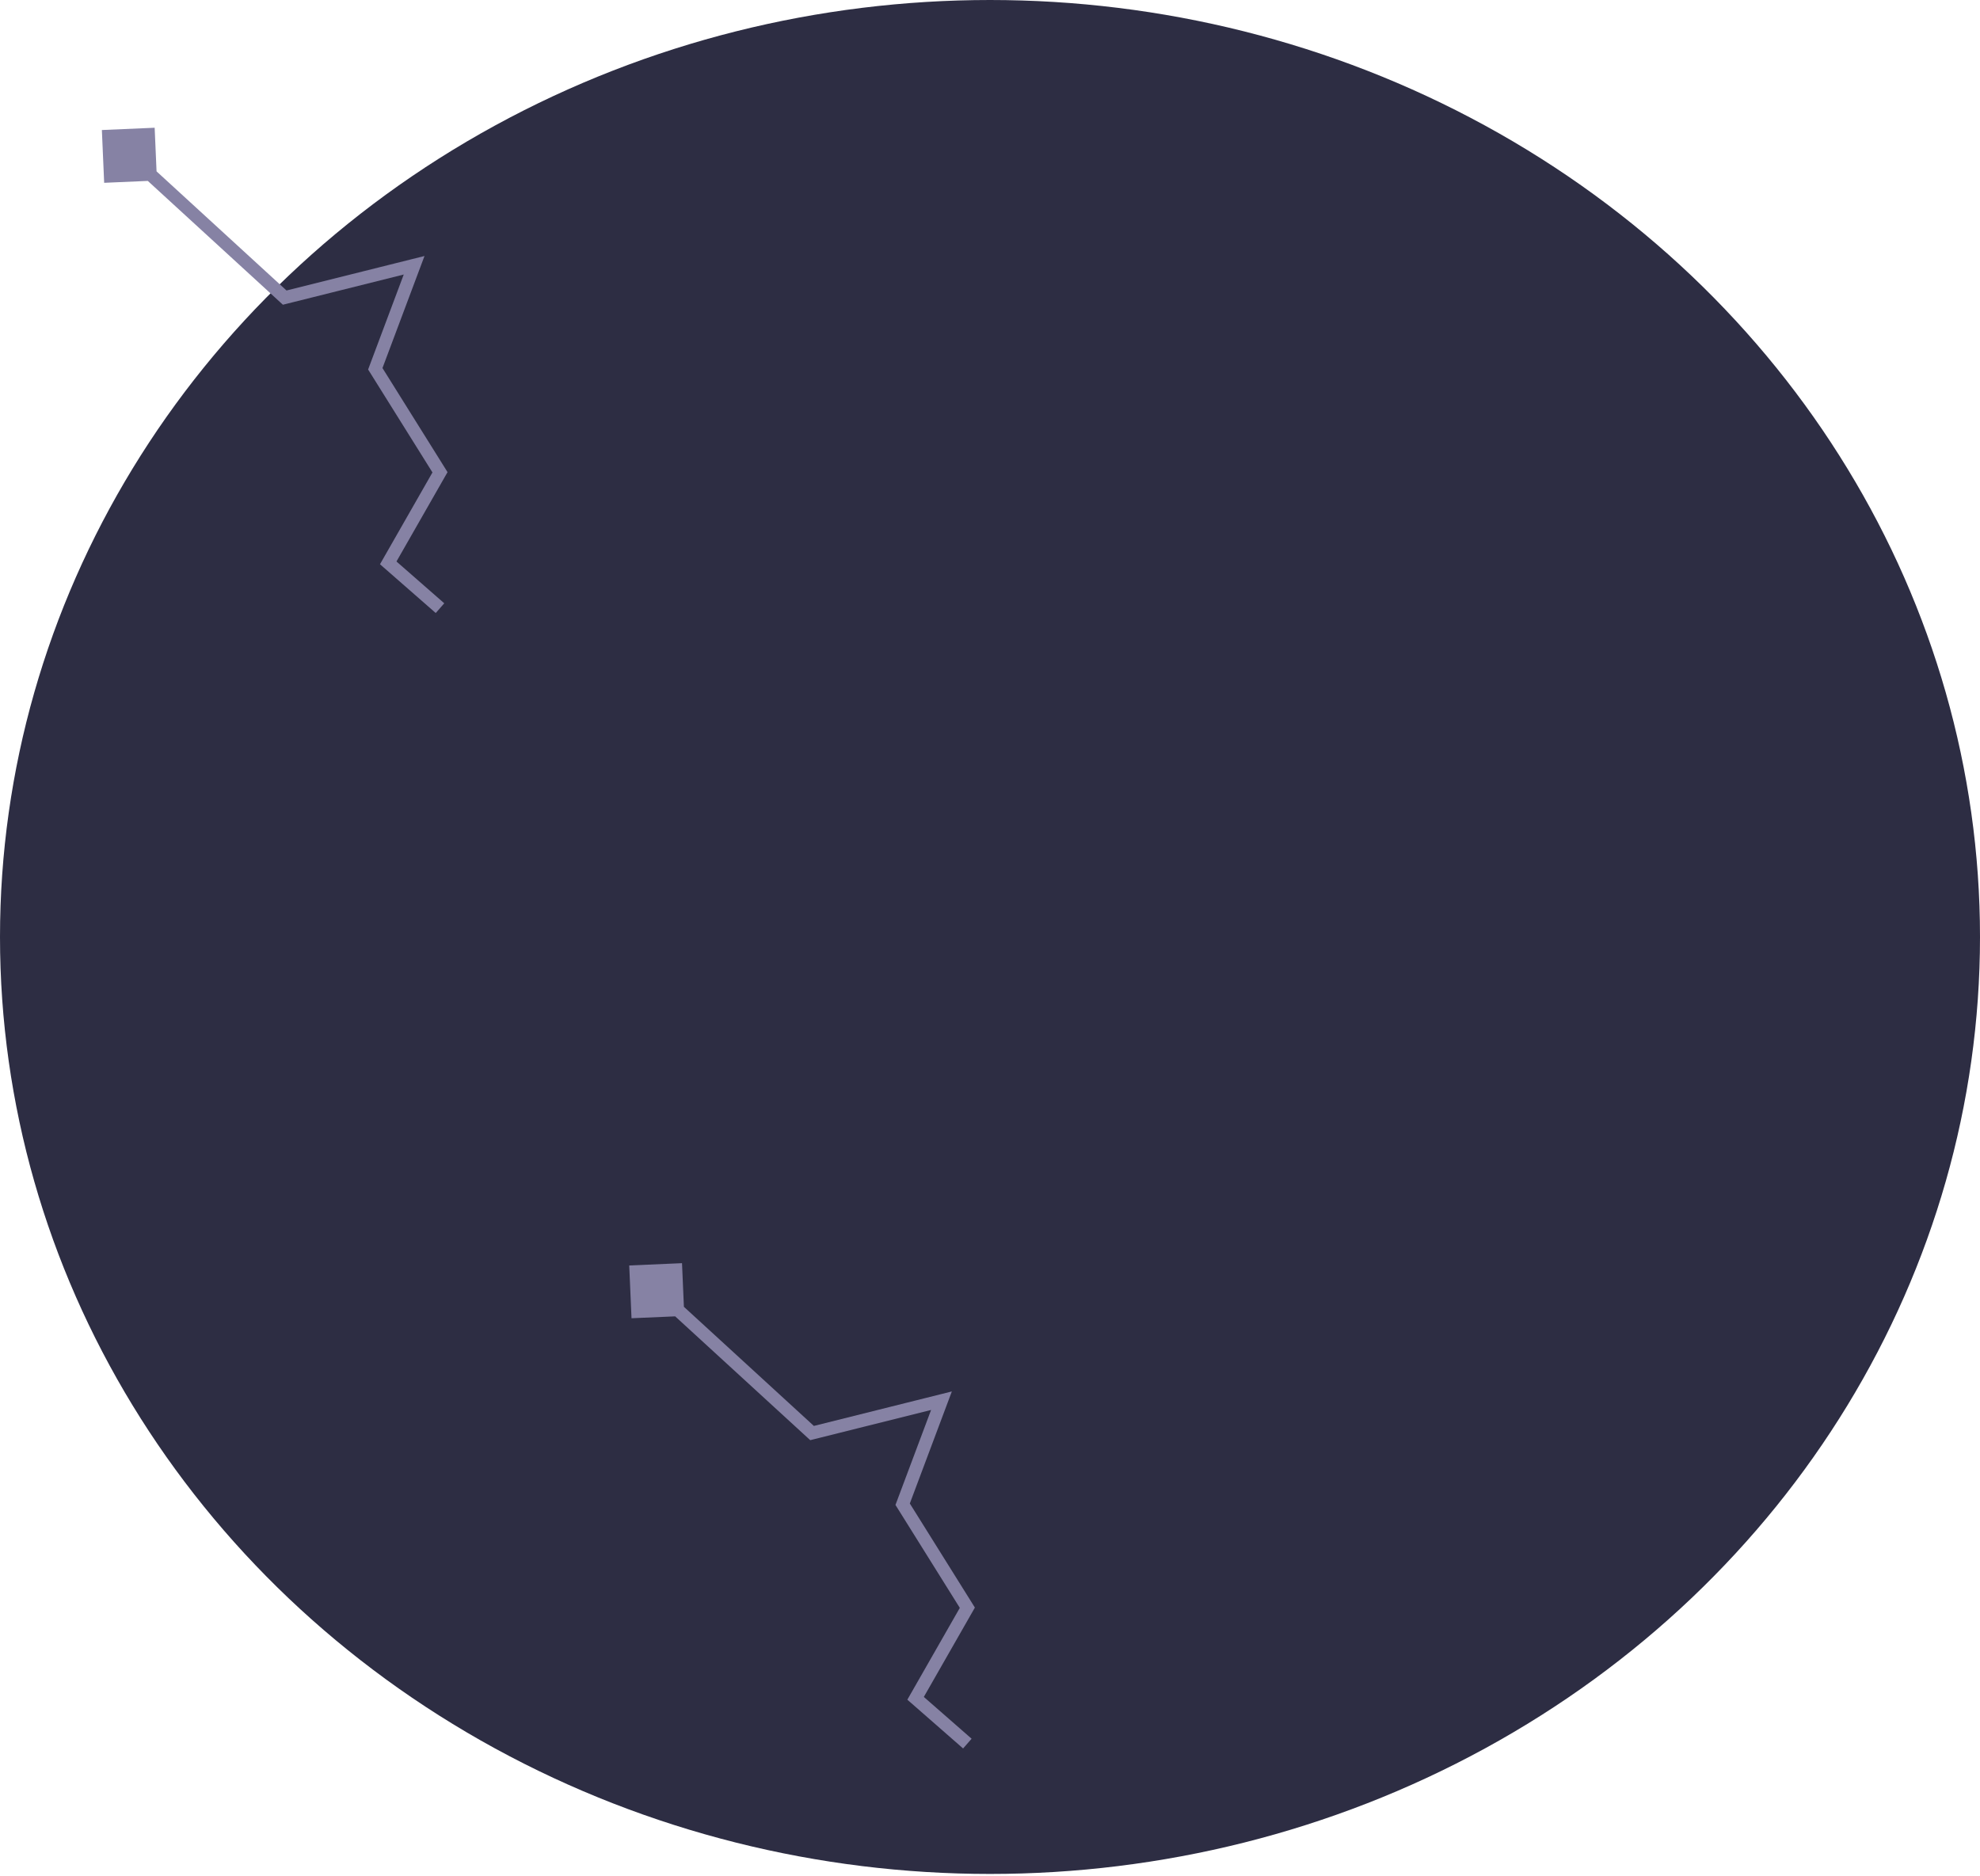 <svg width="153" height="145" viewBox="0 0 153 145" fill="none" xmlns="http://www.w3.org/2000/svg">
<ellipse cx="76.5" cy="72.412" rx="76.5" ry="72.412" fill="#2D2D43"/>
<path d="M22 23L21.662 23.369L21.86 23.55L22.121 23.485L22 23ZM7.872 10.049L8.049 14.128L12.128 13.951L11.951 9.872L7.872 10.049ZM32 20.5L32.468 20.676L32.803 19.784L31.879 20.015L32 20.5ZM29 28.5L28.532 28.324L28.445 28.556L28.576 28.765L29 28.5ZM34 36.5L34.434 36.748L34.582 36.489L34.424 36.235L34 36.5ZM30 43.5L29.566 43.252L29.363 43.607L29.671 43.876L30 43.5ZM22.338 22.631L10.338 11.631L9.662 12.369L21.662 23.369L22.338 22.631ZM31.879 20.015L21.879 22.515L22.121 23.485L32.121 20.985L31.879 20.015ZM29.468 28.676L32.468 20.676L31.532 20.324L28.532 28.324L29.468 28.676ZM34.424 36.235L29.424 28.235L28.576 28.765L33.576 36.765L34.424 36.235ZM34.329 46.624L30.329 43.124L29.671 43.876L33.671 47.376L34.329 46.624ZM30.434 43.748L34.434 36.748L33.566 36.252L29.566 43.252L30.434 43.748Z" fill="#8682A4"/>
<path d="M62.75 110.75L62.412 111.119L62.61 111.3L62.871 111.235L62.75 110.75ZM48.622 97.799L48.799 101.878L52.878 101.701L52.701 97.622L48.622 97.799ZM72.75 108.25L73.218 108.426L73.552 107.534L72.629 107.765L72.75 108.25ZM69.75 116.25L69.282 116.074L69.195 116.306L69.326 116.515L69.75 116.25ZM74.75 124.25L75.184 124.498L75.332 124.239L75.174 123.985L74.75 124.25ZM70.75 131.25L70.316 131.002L70.113 131.357L70.421 131.626L70.75 131.25ZM63.088 110.381L51.088 99.381L50.412 100.119L62.412 111.119L63.088 110.381ZM72.629 107.765L62.629 110.265L62.871 111.235L72.871 108.735L72.629 107.765ZM70.218 116.426L73.218 108.426L72.282 108.074L69.282 116.074L70.218 116.426ZM75.174 123.985L70.174 115.985L69.326 116.515L74.326 124.515L75.174 123.985ZM75.079 134.374L71.079 130.874L70.421 131.626L74.421 135.126L75.079 134.374ZM71.184 131.498L75.184 124.498L74.316 124.002L70.316 131.002L71.184 131.498Z" fill="#8682A4"/>
</svg>
